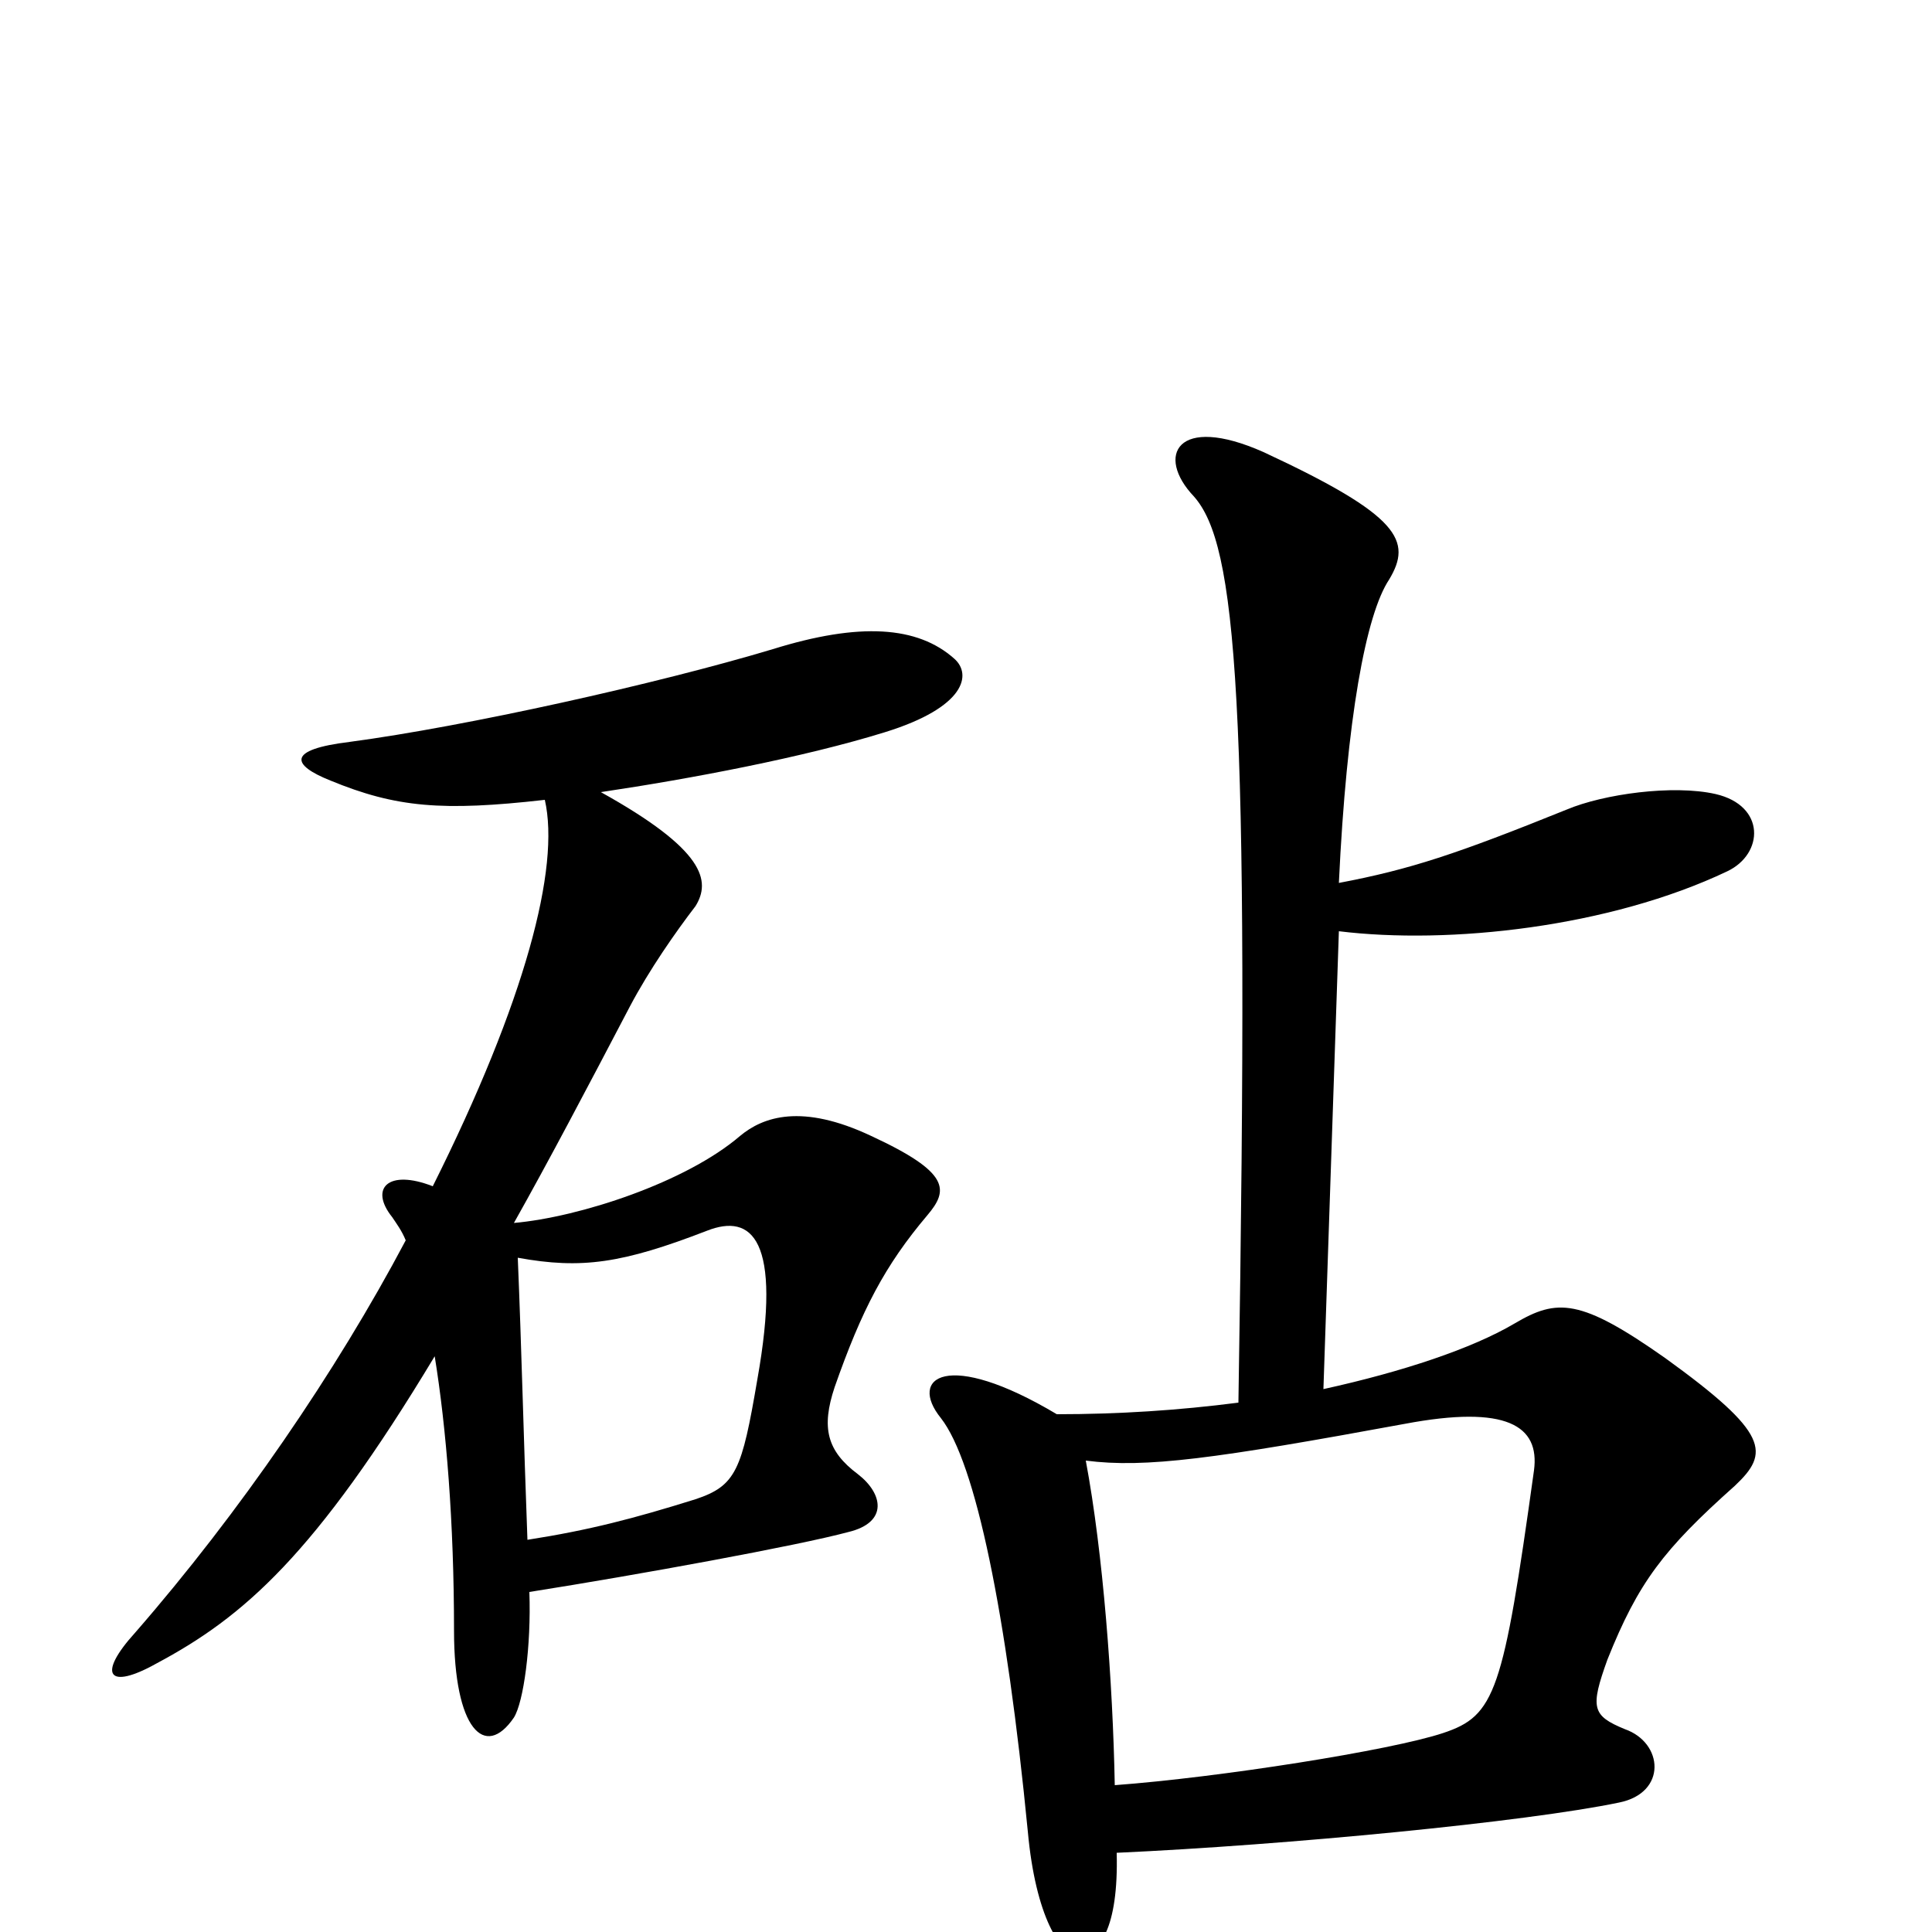 <svg xmlns="http://www.w3.org/2000/svg" viewBox="0 -1000 1000 1000">
	<path fill="#000000" d="M494 -659C475 -676 445 -678 400 -664C340 -646 241 -624 181 -616C148 -612 151 -604 171 -596C205 -582 229 -580 282 -586C290 -551 272 -482 224 -386C201 -395 191 -385 203 -370C205 -367 208 -363 210 -358C174 -290 124 -217 70 -155C50 -133 56 -125 81 -139C126 -163 163 -195 225 -298C231 -261 235 -212 235 -156C235 -105 251 -89 266 -111C271 -119 275 -148 274 -176C331 -185 413 -200 439 -207C460 -212 457 -227 444 -237C428 -249 425 -261 432 -282C446 -322 458 -345 480 -371C491 -384 492 -393 451 -412C415 -429 395 -422 383 -412C355 -388 300 -370 266 -367C284 -399 304 -437 326 -479C336 -498 350 -518 360 -531C368 -544 365 -560 311 -590C358 -597 416 -608 458 -621C500 -634 503 -651 494 -659ZM898 -231C916 -248 916 -258 862 -297C818 -328 806 -328 784 -315C762 -302 726 -290 685 -281L693 -518C750 -511 833 -520 894 -549C913 -558 914 -583 888 -589C866 -594 830 -589 811 -581C754 -558 730 -550 693 -543C697 -628 707 -682 719 -700C731 -720 725 -733 654 -766C609 -786 598 -764 618 -743C640 -718 647 -641 641 -274C610 -270 579 -268 547 -268C490 -302 470 -287 487 -266C505 -243 521 -165 532 -52C536 -8 549 12 558 12C569 12 579 -2 578 -41C666 -45 790 -57 838 -67C863 -72 861 -98 841 -105C824 -112 823 -116 832 -141C848 -181 861 -198 898 -231ZM392 -286C384 -239 381 -231 360 -224C328 -214 305 -208 273 -203C271 -256 270 -301 268 -349C301 -343 322 -346 366 -363C389 -372 405 -359 392 -286ZM794 -239C778 -124 774 -112 747 -103C720 -94 631 -80 577 -76C576 -129 571 -196 562 -244C593 -240 629 -245 727 -263C780 -273 797 -262 794 -239Z"/>
</svg>